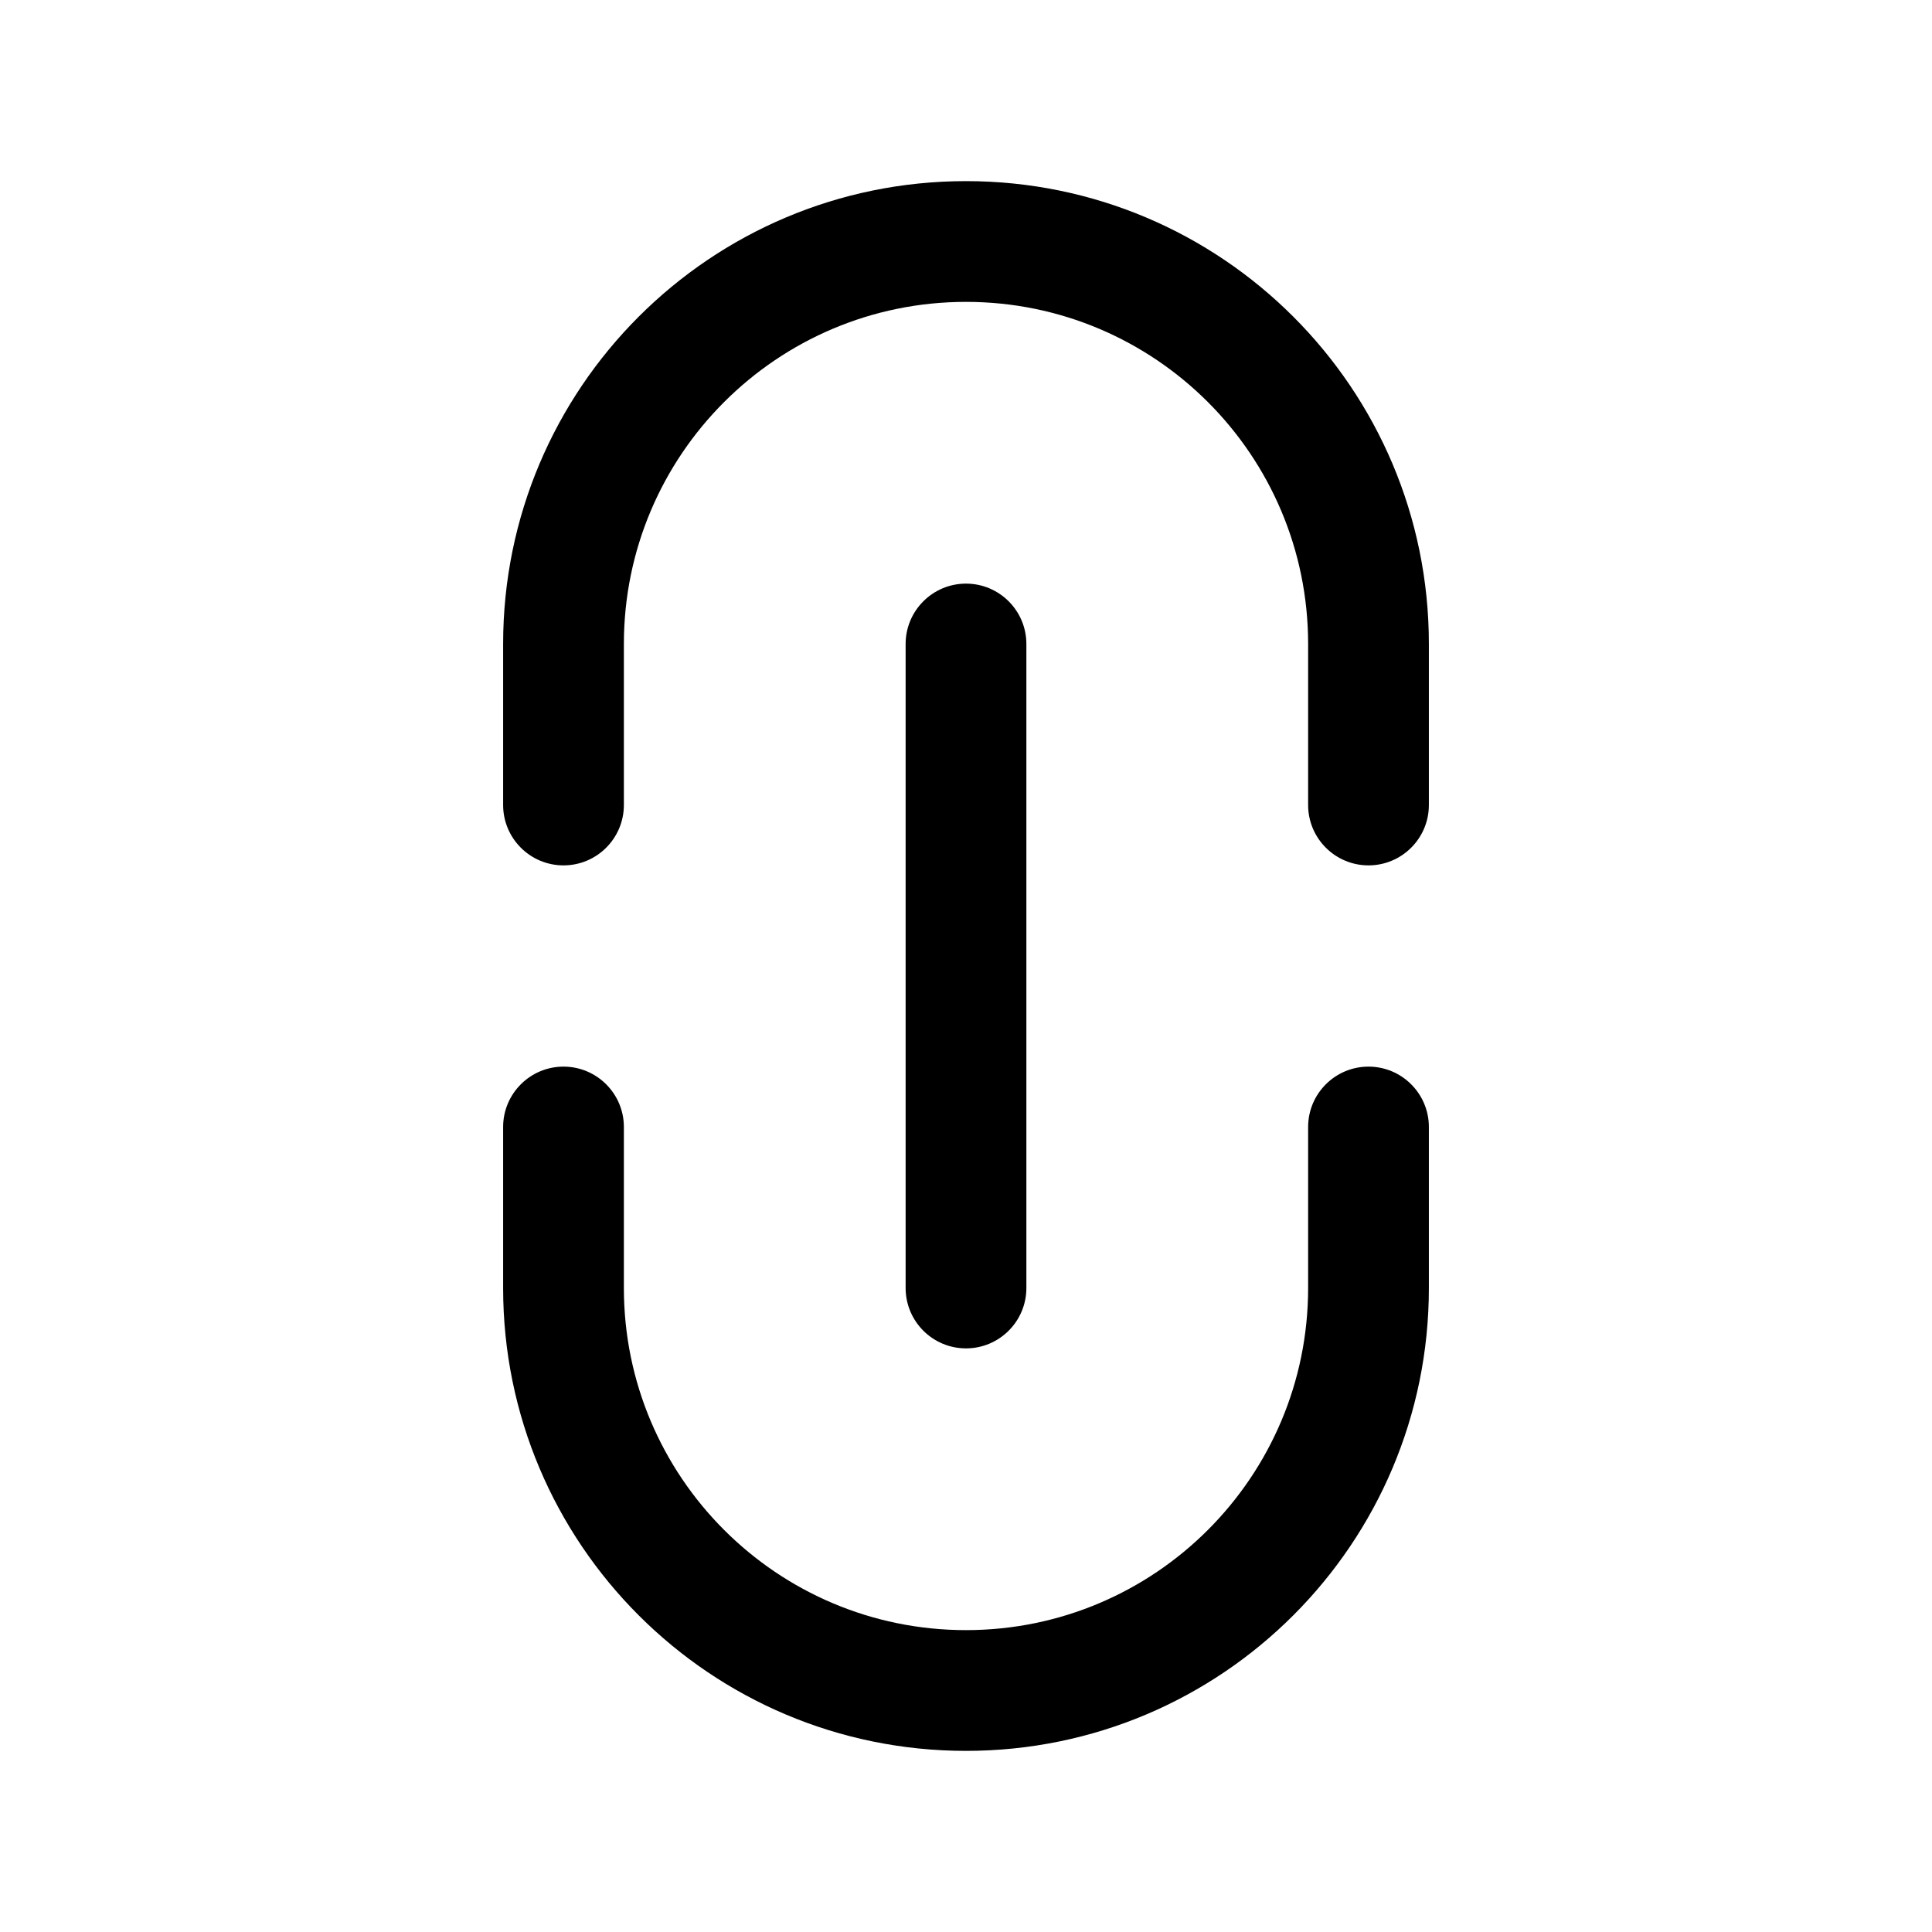 <svg width="24" height="24" viewBox="0 0 24 24" fill="none" xmlns="http://www.w3.org/2000/svg">
<path d="M12 2.25C8.824 2.25 6.25 4.824 6.25 8V10C6.25 10.414 6.586 10.75 7 10.75C7.414 10.75 7.75 10.414 7.75 10V8C7.75 5.653 9.653 3.75 12 3.75C14.347 3.75 16.25 5.653 16.25 8V10C16.25 10.414 16.586 10.75 17 10.75C17.414 10.75 17.75 10.414 17.75 10V8C17.75 4.824 15.176 2.25 12 2.25Z" fill="currentColor"/>
<path d="M7.75 14C7.75 13.586 7.414 13.25 7 13.25C6.586 13.25 6.25 13.586 6.25 14V16C6.25 19.176 8.824 21.75 12 21.75C15.176 21.75 17.75 19.176 17.75 16V14C17.75 13.586 17.414 13.25 17 13.25C16.586 13.25 16.25 13.586 16.25 14V16C16.25 18.347 14.347 20.25 12 20.25C9.653 20.25 7.75 18.347 7.75 16V14Z" fill="currentColor"/>
<path d="M12.75 8C12.75 7.586 12.414 7.25 12 7.25C11.586 7.25 11.25 7.586 11.25 8V16C11.25 16.414 11.586 16.75 12 16.75C12.414 16.75 12.75 16.414 12.75 16V8Z" fill="currentColor"/>
</svg>
